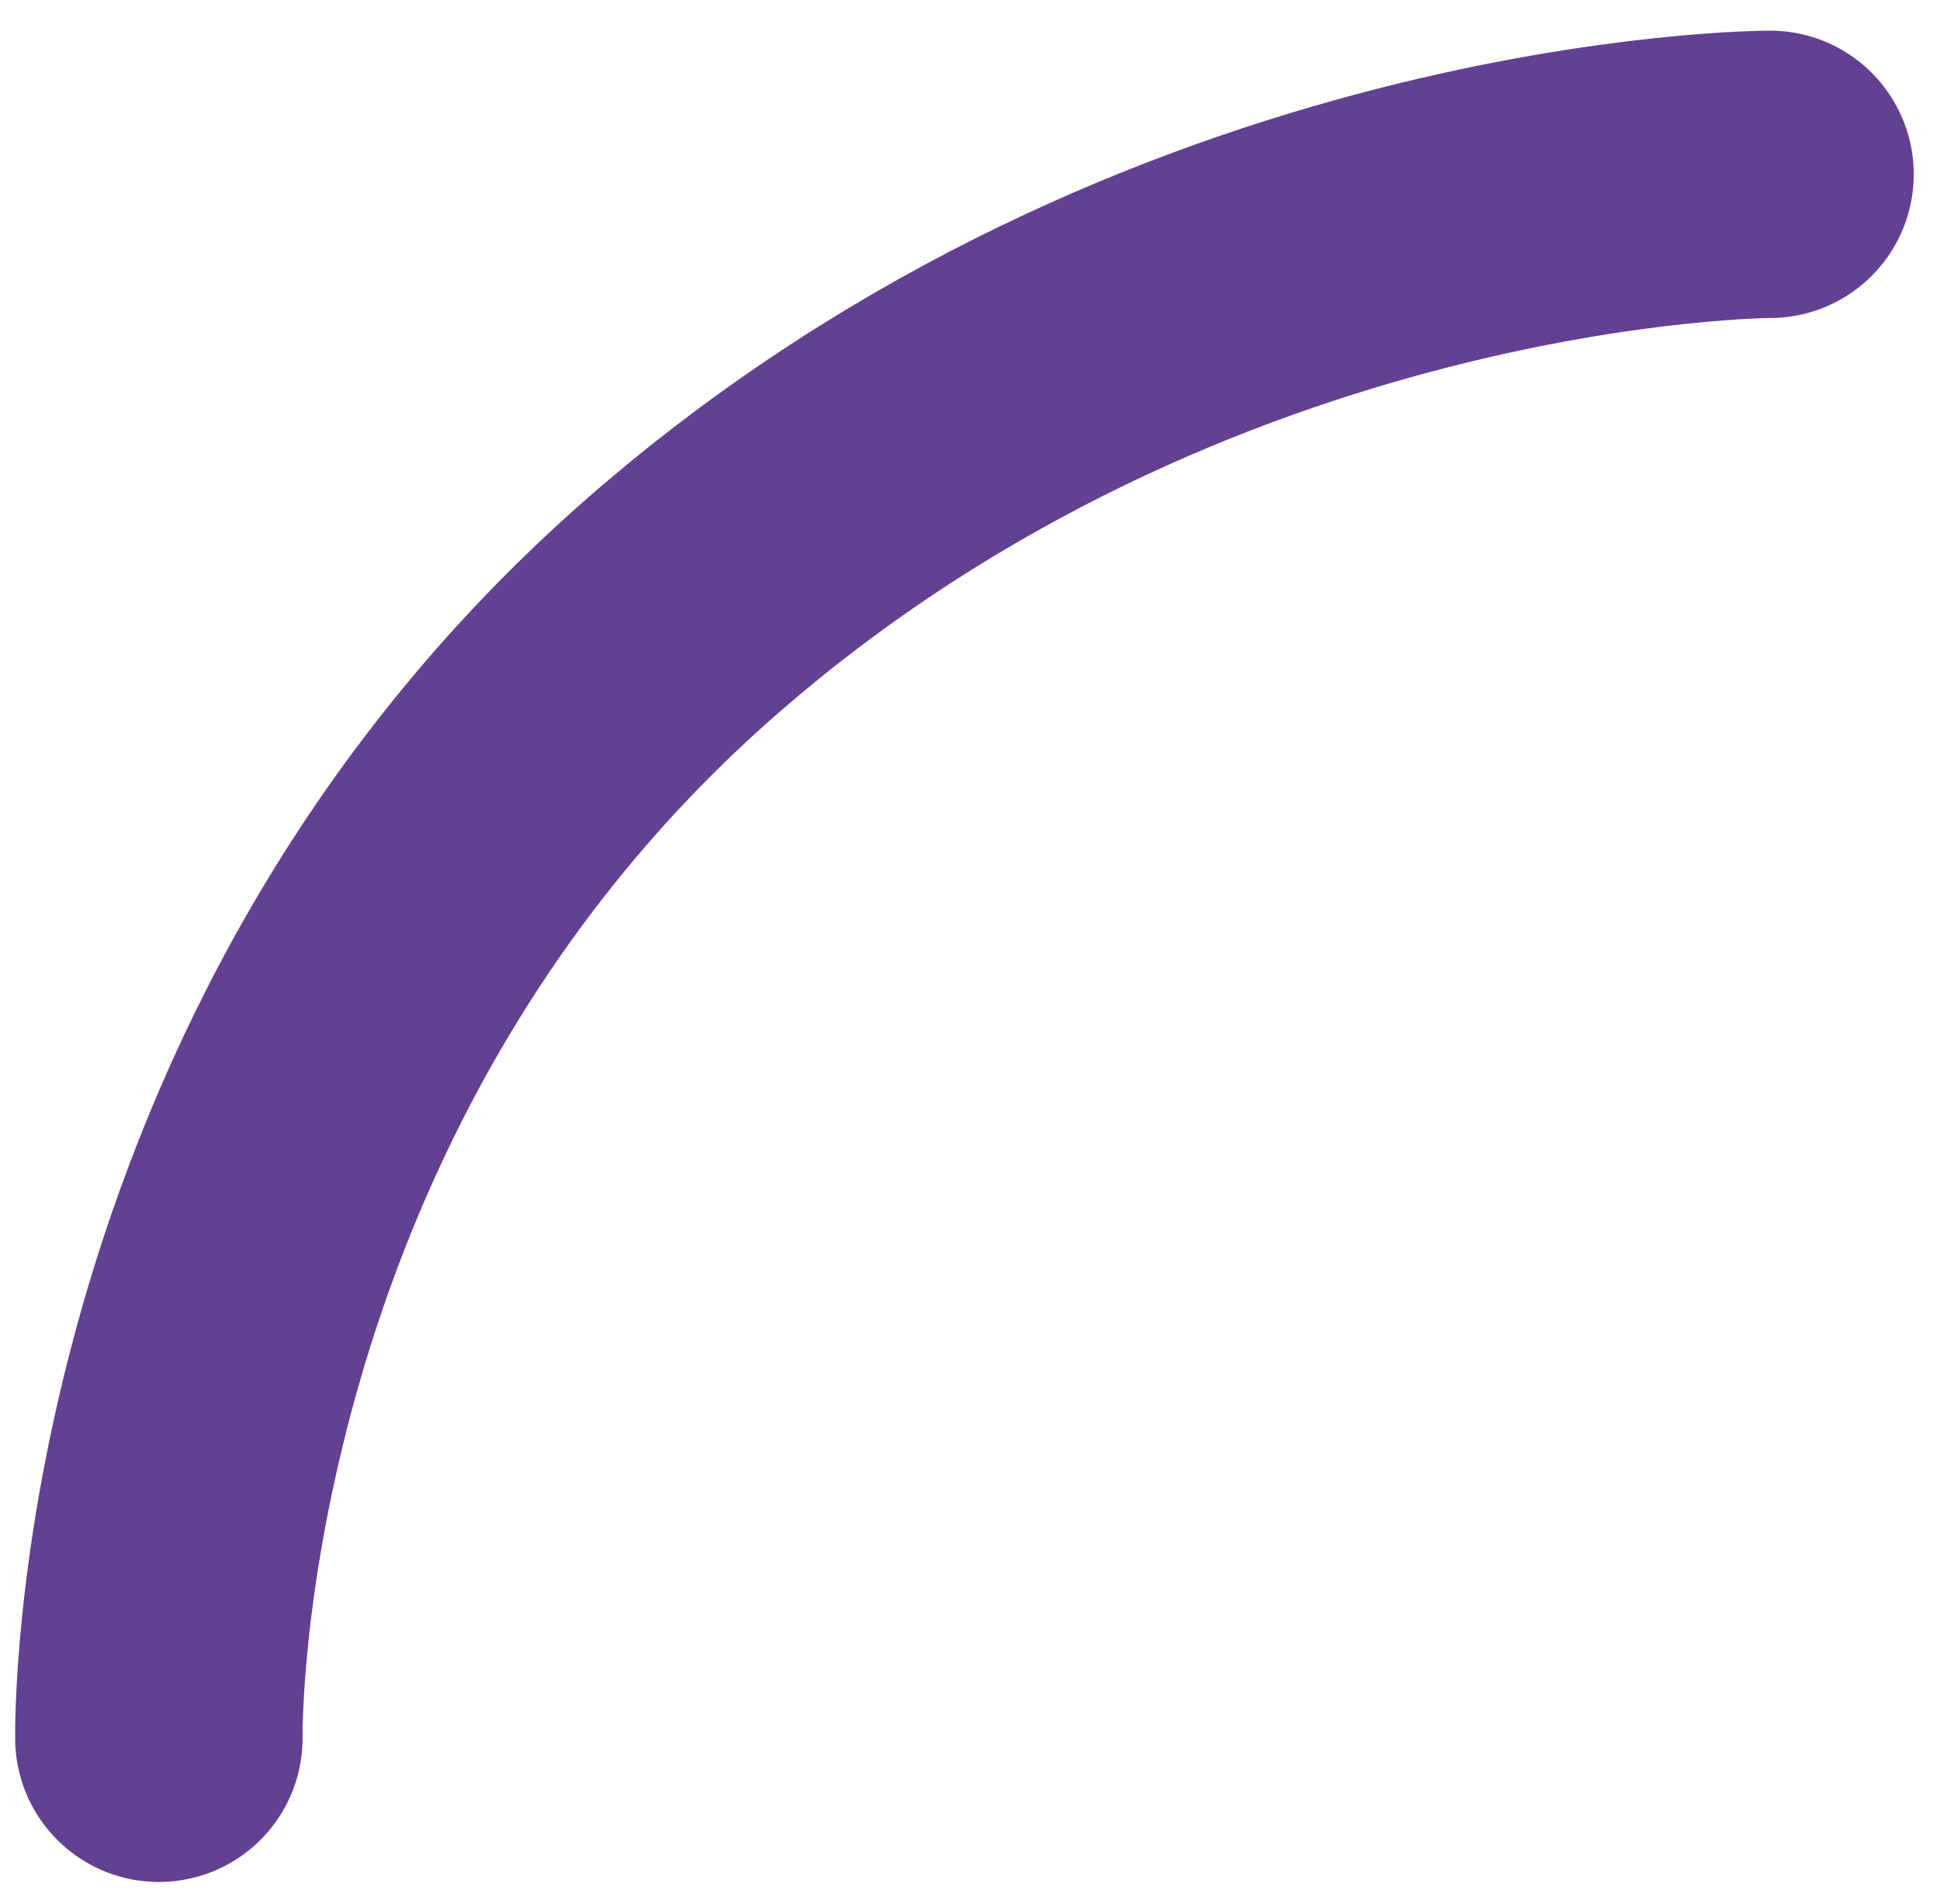 <svg width="54" height="53" viewBox="0 0 54 53" fill="none" xmlns="http://www.w3.org/2000/svg">
<path d="M4.422 48.393C4.422 48.393 4.11 29.835 19.039 16.831C32.79 4.853 49.269 4.853 49.269 4.853" stroke="#634092" stroke-width="8" stroke-linecap="round"/>
</svg>
